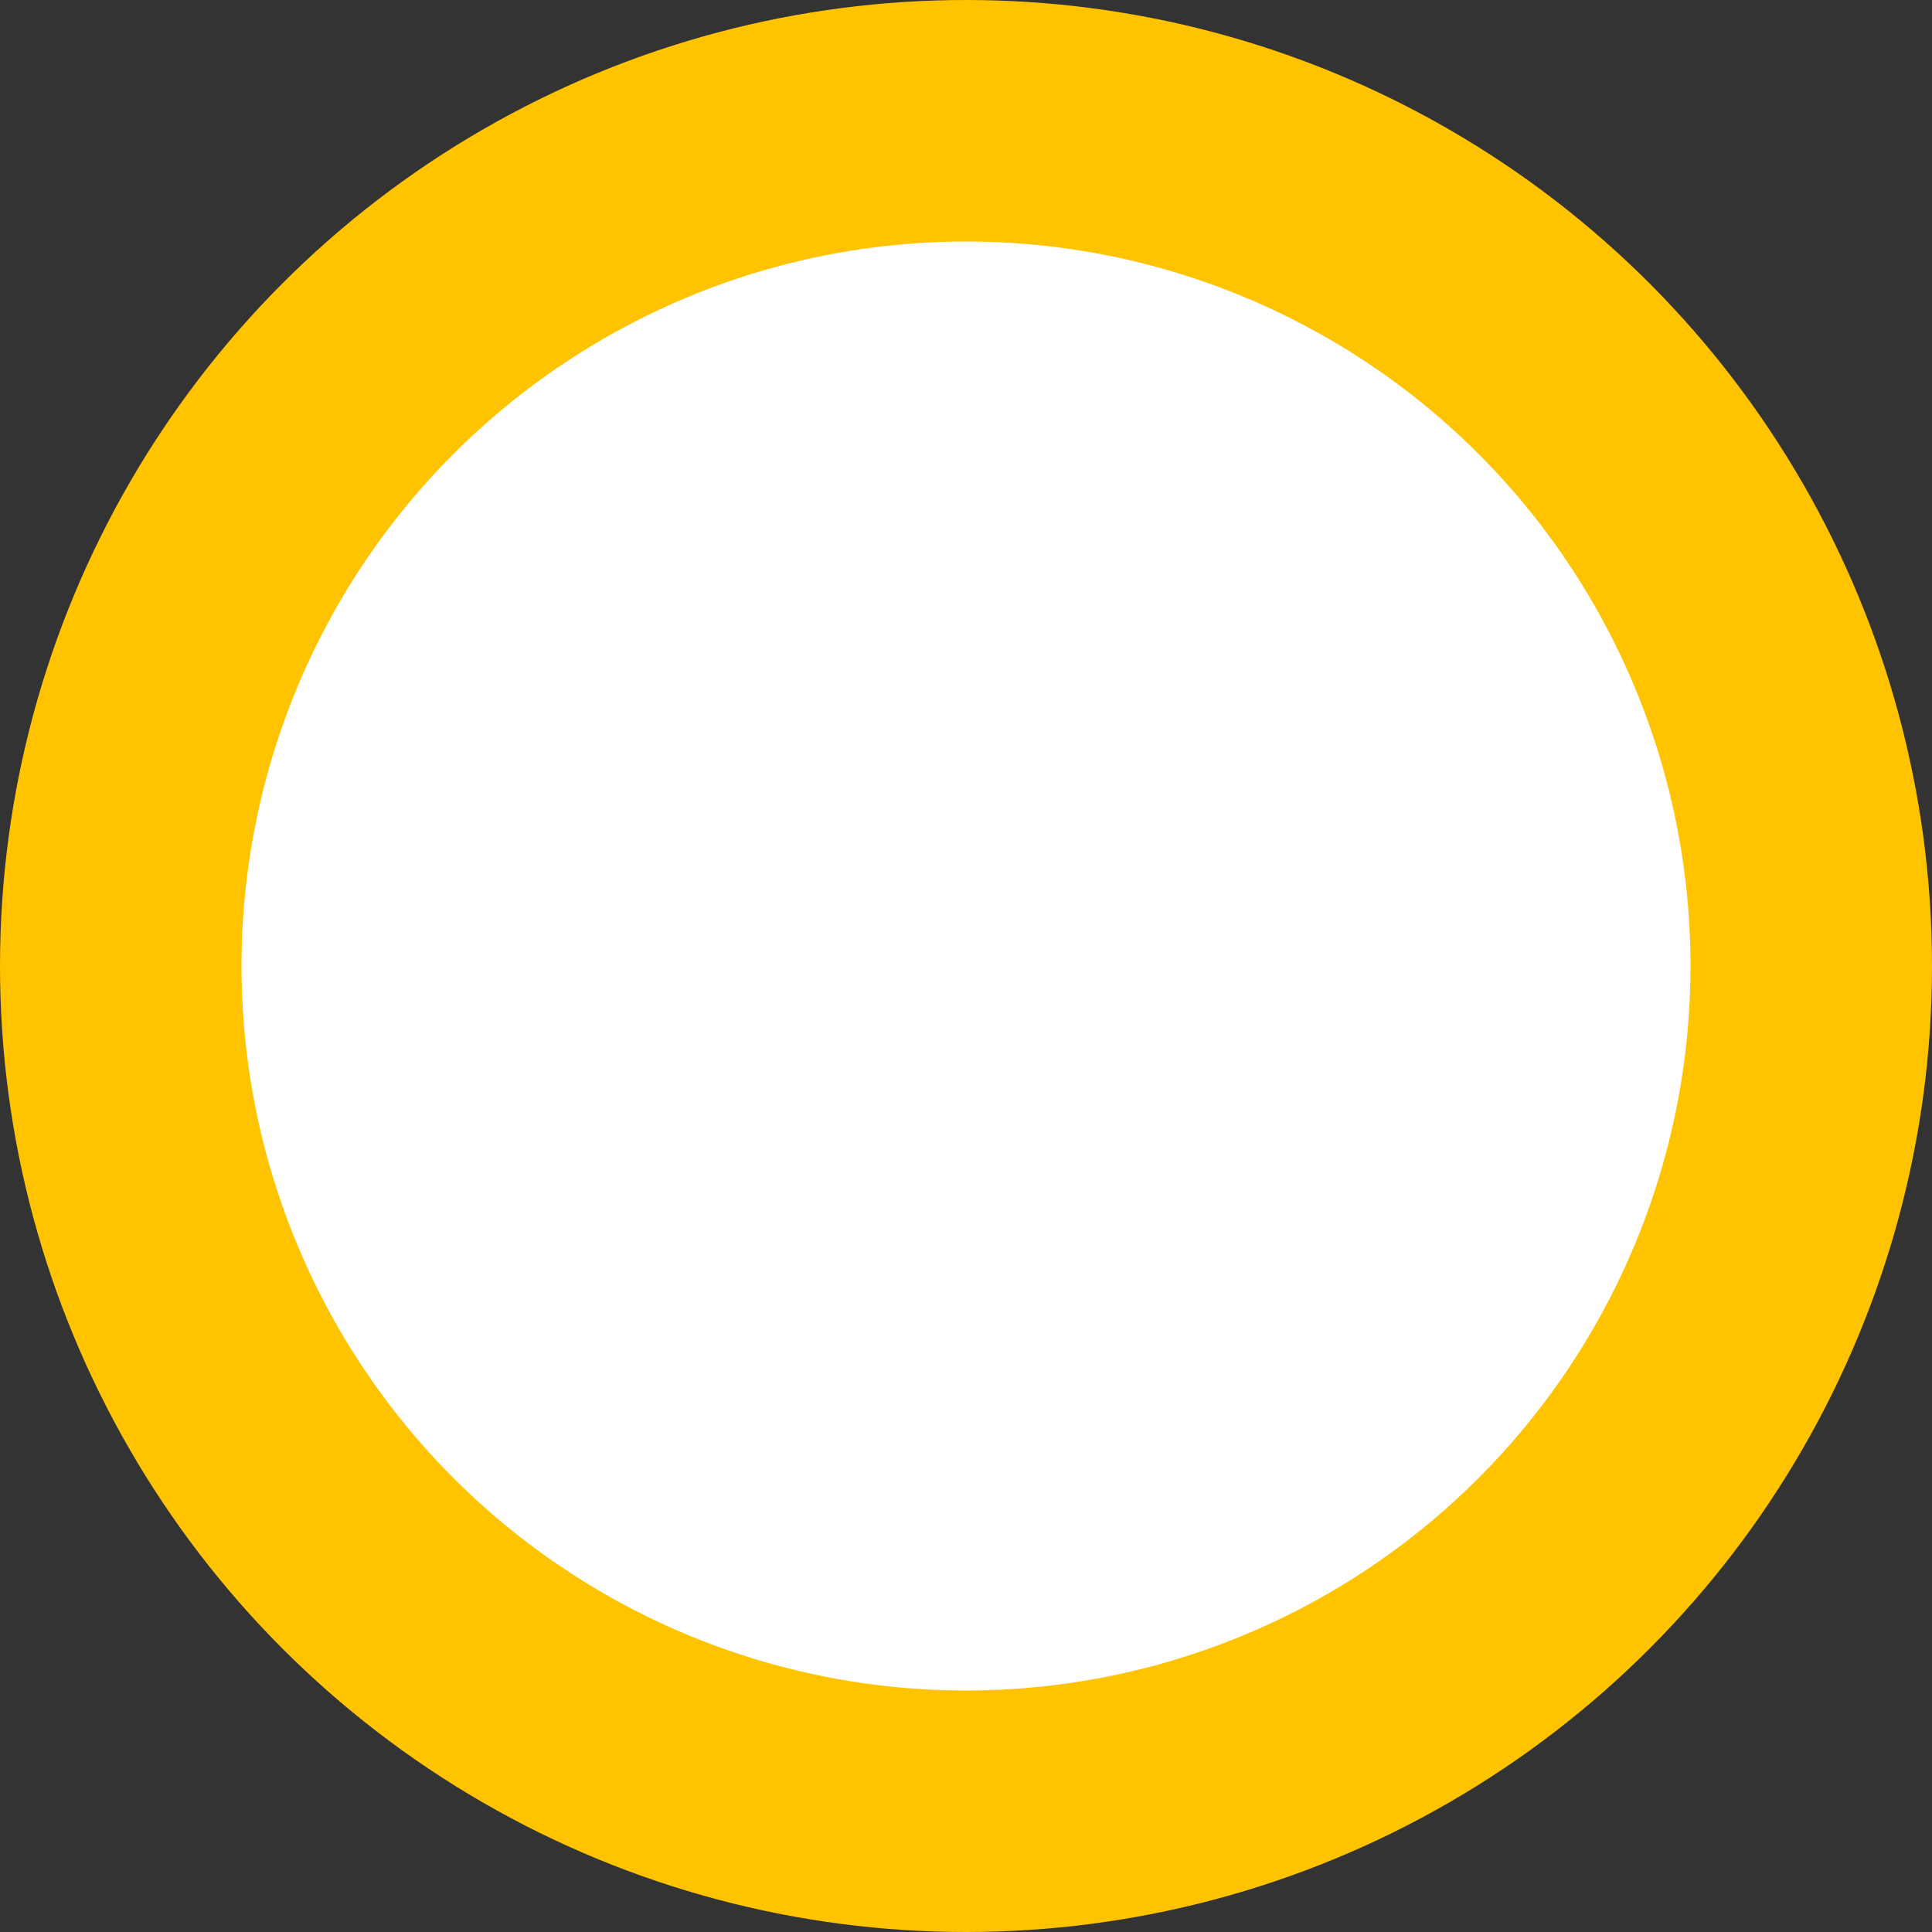 <svg width="80" height="80" viewBox="0 0 80 80" fill="none" xmlns="http://www.w3.org/2000/svg">
<rect x="0" y="0" width="80" height="80" fill="#333333" stroke="none"/>
<circle cx="40" cy="40" r="40" fill="#FFC300"/>
<circle cx="40" cy="40" r="30" fill="white"/>
<circle cx="40" cy="40" r="15" fill="white"/>
</svg>

